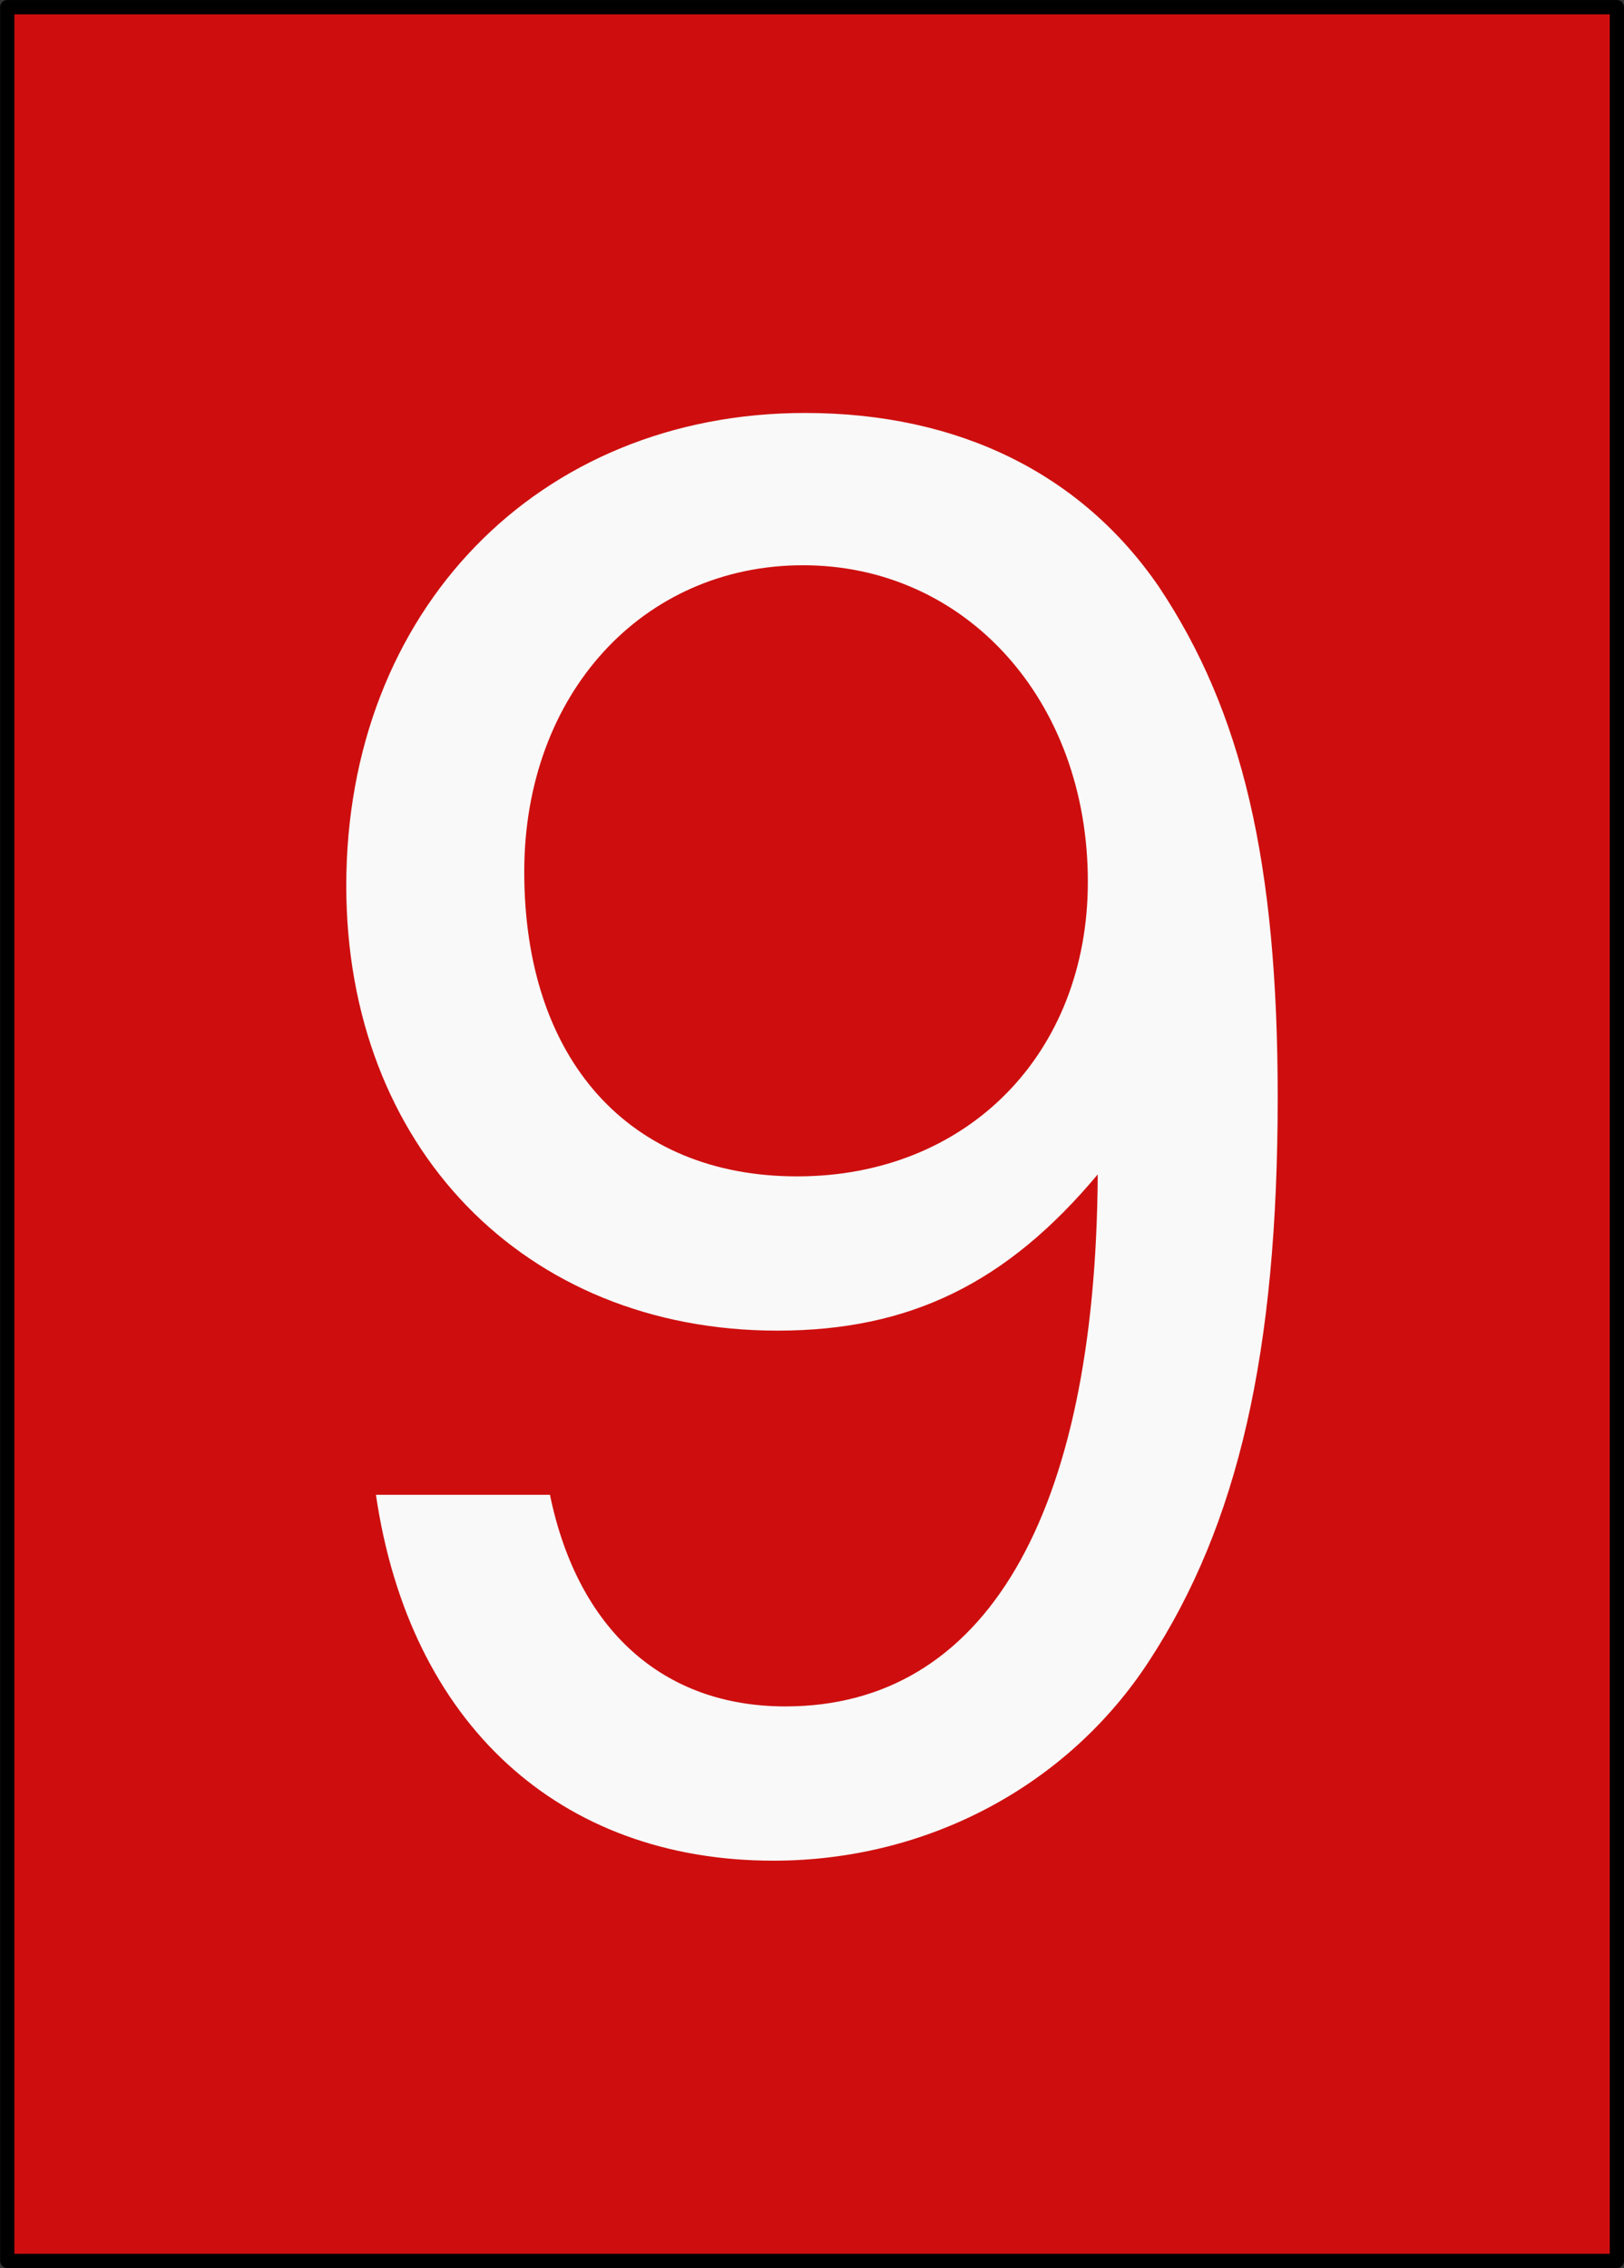 <?xml version="1.0" encoding="UTF-8" standalone="no"?>
<!-- Created with Inkscape (http://www.inkscape.org/) -->

<svg
   xmlns:dc="http://purl.org/dc/elements/1.1/"
   xmlns:cc="http://creativecommons.org/ns#"
   xmlns:rdf="http://www.w3.org/1999/02/22-rdf-syntax-ns#"
   xmlns:svg="http://www.w3.org/2000/svg"
   xmlns="http://www.w3.org/2000/svg"
   xmlns:sodipodi="http://sodipodi.sourceforge.net/DTD/sodipodi-0.dtd"
   xmlns:inkscape="http://www.inkscape.org/namespaces/inkscape"
   width="141.25"
   height="197.251"
   id="svg2985"
   version="1.1"
   inkscape:version="0.48.1 r9760"
   sodipodi:docname="h_9.svg">
  <rect width="100%" height="100%" fill="#333333" stroke="none"/>
  <defs
     id="defs2987" />
  <sodipodi:namedview
     inkscape:document-units="mm"
     pagecolor="#ffffff"
     bordercolor="#666666"
     borderopacity="1.0"
     inkscape:pageopacity="0.0"
     inkscape:pageshadow="2"
     inkscape:zoom="1.2279853"
     inkscape:cx="107.83048"
     inkscape:cy="-6.0497432"
     inkscape:current-layer="layer1"
     id="namedview2989"
     showgrid="false"
     inkscape:window-width="1295"
     inkscape:window-height="849"
     inkscape:window-x="130"
     inkscape:window-y="97"
     inkscape:window-maximized="0"
     units="mm"
     fit-margin-top="0"
     fit-margin-left="0"
     fit-margin-right="0"
     fit-margin-bottom="0" />
  <g
     inkscape:label="Layer 1"
     inkscape:groupmode="layer"
     id="layer1"
     transform="translate(-317.469,-30.499)">
    <rect
       style="fill:#ce0e0e;fill-opacity:1;stroke:#000000;stroke-width:1.24;stroke-linecap:butt;stroke-linejoin:round;stroke-miterlimit:4;stroke-opacity:1;stroke-dasharray:none;stroke-dashoffset:0"
       id="rect2994"
       width="140"
       height="196"
       x="318.101"
       y="31.124"
       ry="0" />
    <g
       style="font-size:172px;font-style:normal;font-variant:normal;font-weight:normal;font-stretch:normal;text-align:start;line-height:125%;letter-spacing:0px;word-spacing:0px;writing-mode:lr-tb;text-anchor:start;fill:#f9f9f9;fill-opacity:1;stroke:none;font-family:Nimbus Sans L;-inkscape-font-specification:Nimbus Sans L"
       id="text2983">
      <path
         d="m 350.167,160.497 c 2.924,19.952 15.996,31.82 34.572,31.82 13.416,0 25.628,-6.536 32.68,-17.372 7.74,-11.868 11.18,-26.832 11.18,-49.02 0,-20.468 -3.096,-33.54 -10.32,-44.376 -6.708,-9.804 -17.372,-15.136 -30.788,-15.136 -23.22,0 -39.904,17.2 -39.904,41.108 0,22.704 15.48,38.7 37.496,38.7 11.524,0 19.952,-4.128 27.864,-13.588 -0.172,29.756 -9.804,46.268 -27.176,46.268 -10.664,0 -18.06,-6.708 -20.468,-18.404 l -15.136,0 m 37.152,-80.84 c 14.104,0 24.768,11.696 24.768,27.52 0,14.964 -10.492,25.628 -25.284,25.628 -14.62,0 -23.736,-10.148 -23.736,-26.488 0,-15.48 10.32,-26.66 24.252,-26.66"
         style=""
         id="path2988" />
    </g>
  </g>
</svg>
